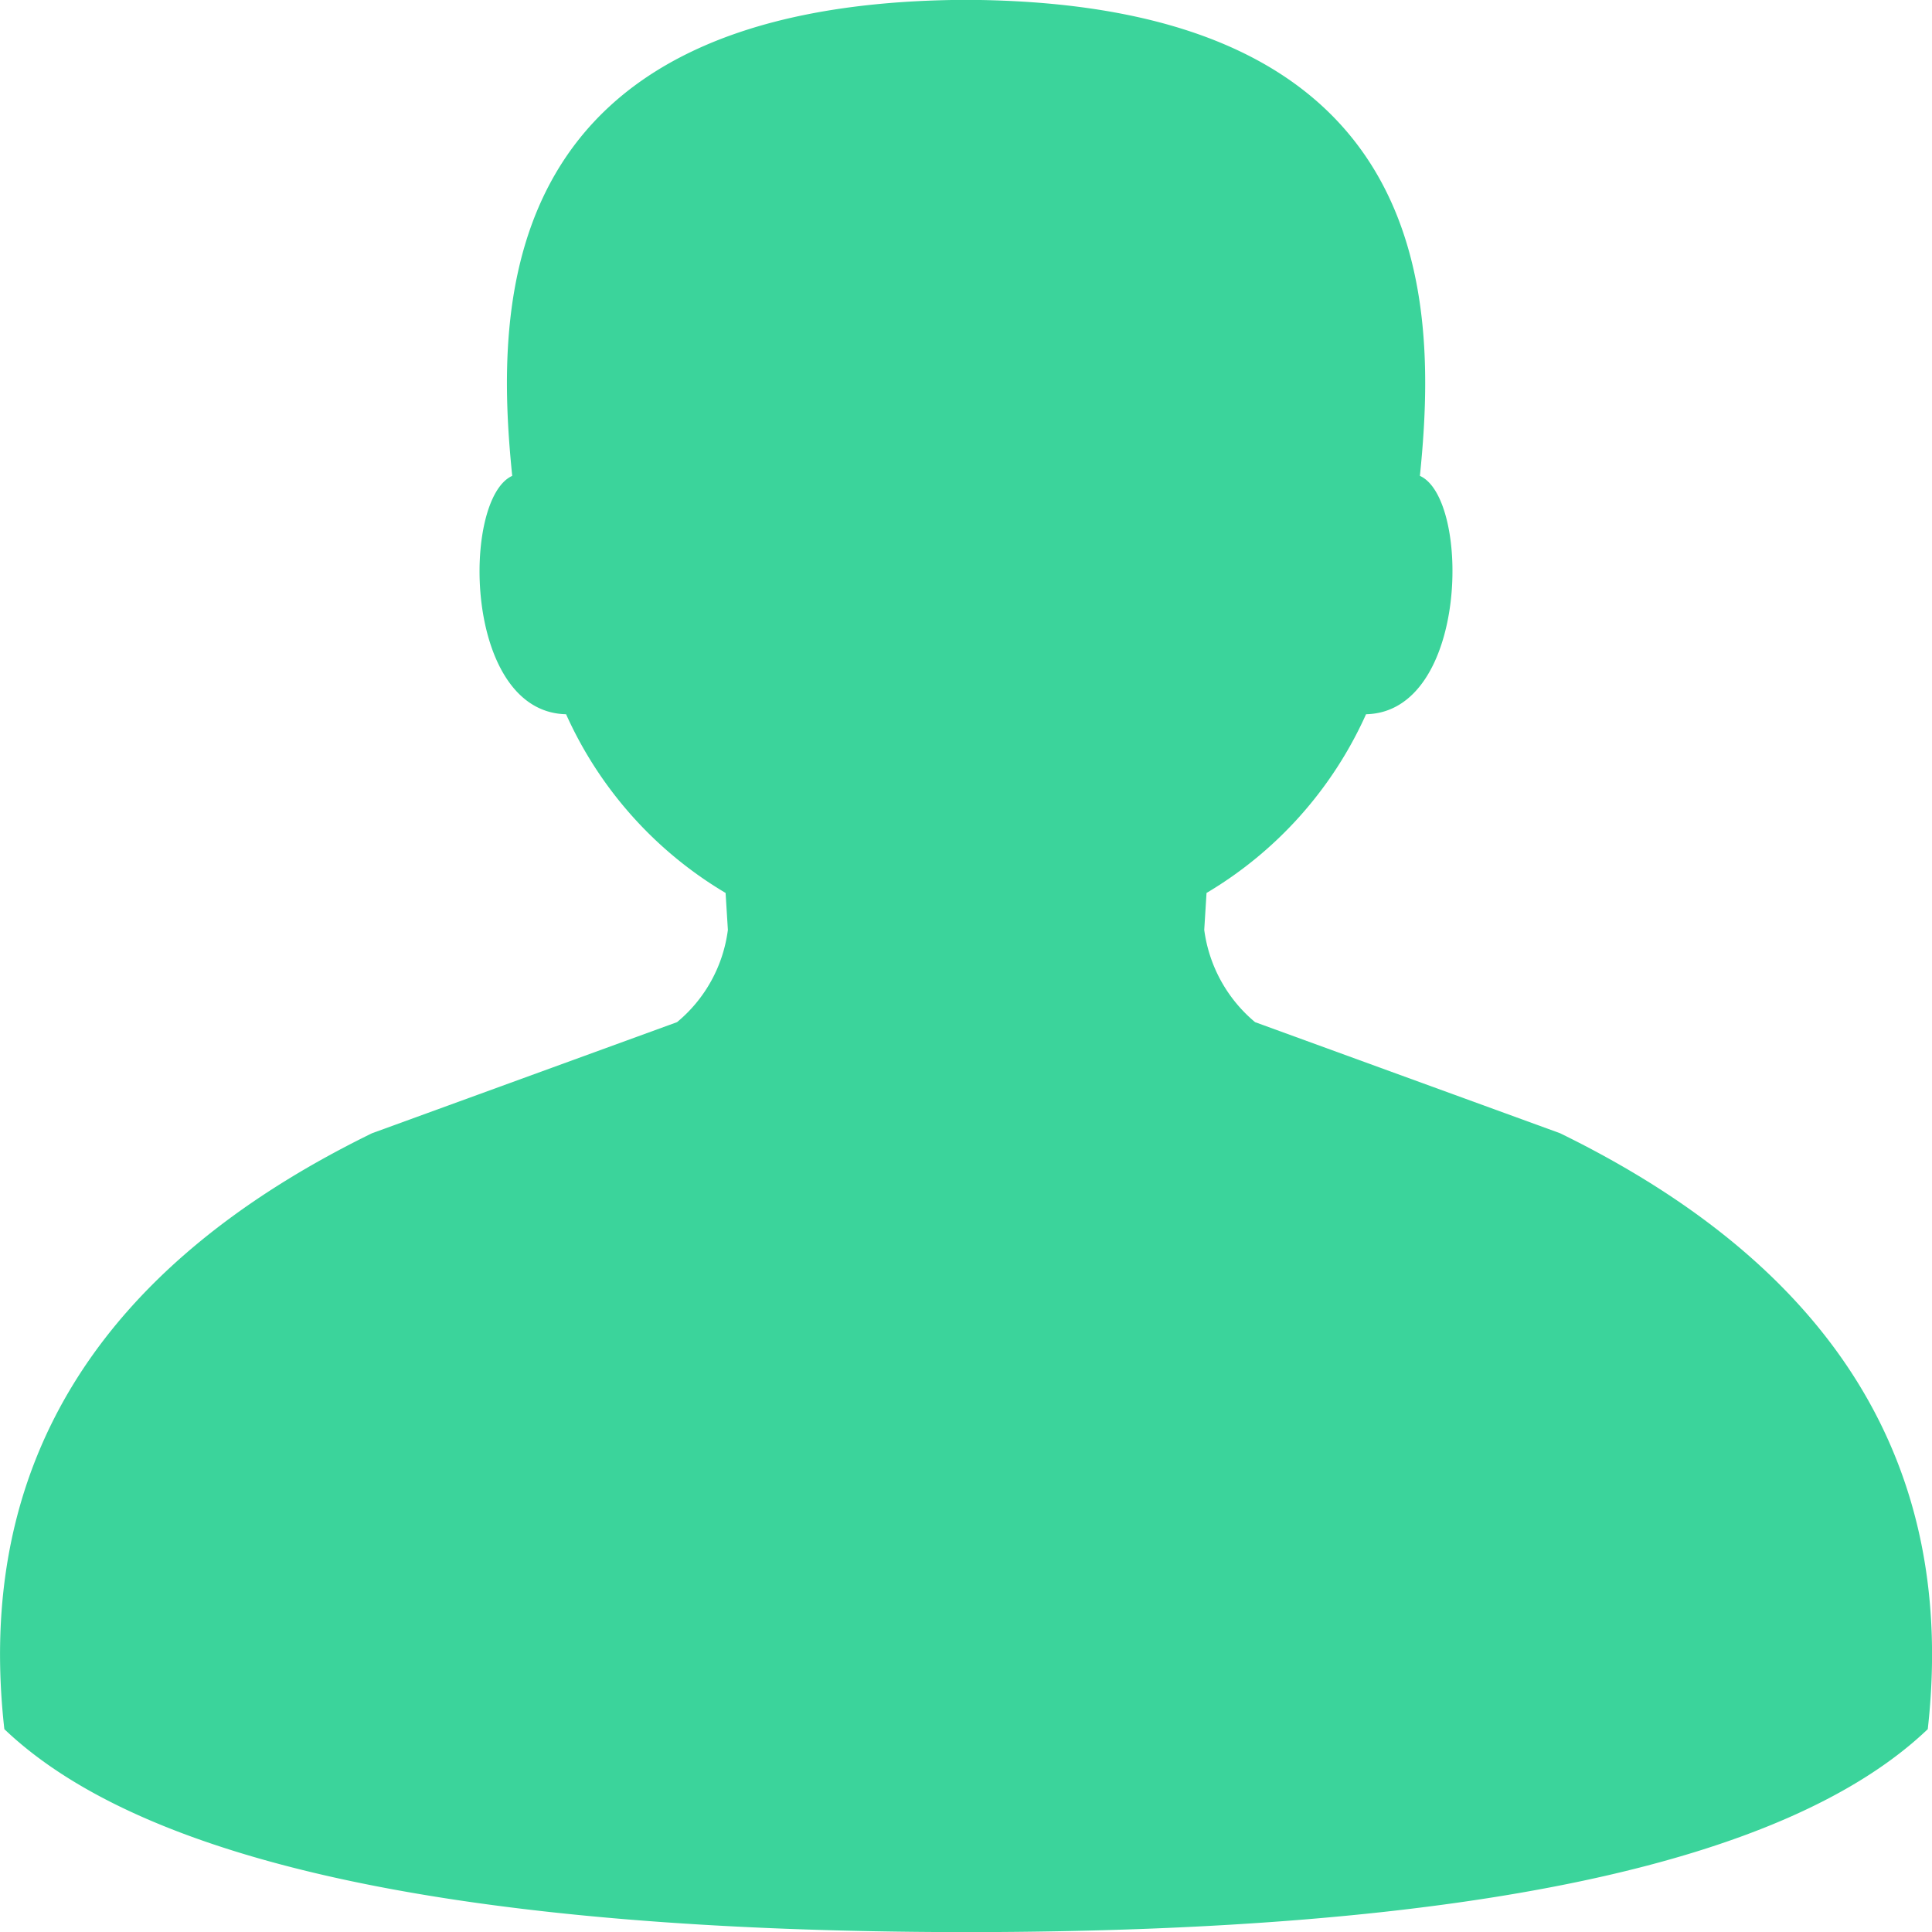 <svg xmlns="http://www.w3.org/2000/svg" width="16" height="16" viewBox="0 0 16 16"><defs><style>.a{fill:#3bd49b;}</style></defs><path class="a" d="M19.92,282.385l-2.526-.92a1.2,1.2,0,0,1-.421-.764l.019-.306a3.284,3.284,0,0,0,1.321-1.48c.85-.018.867-1.786.446-1.974.147-1.438.145-3.91-3.721-3.942h-.075c-3.864.032-3.868,2.5-3.721,3.942-.421.189-.407,1.956.446,1.974a3.284,3.284,0,0,0,1.321,1.48l.019.306a1.188,1.188,0,0,1-.421.764l-2.526.92q-3.412,1.668-3.045,4.935,1.753,1.673,7.944,1.681h.041q6.191-.007,7.944-1.681Q23.331,284.053,19.92,282.385Z" transform="translate(-7 -273)"/></svg>